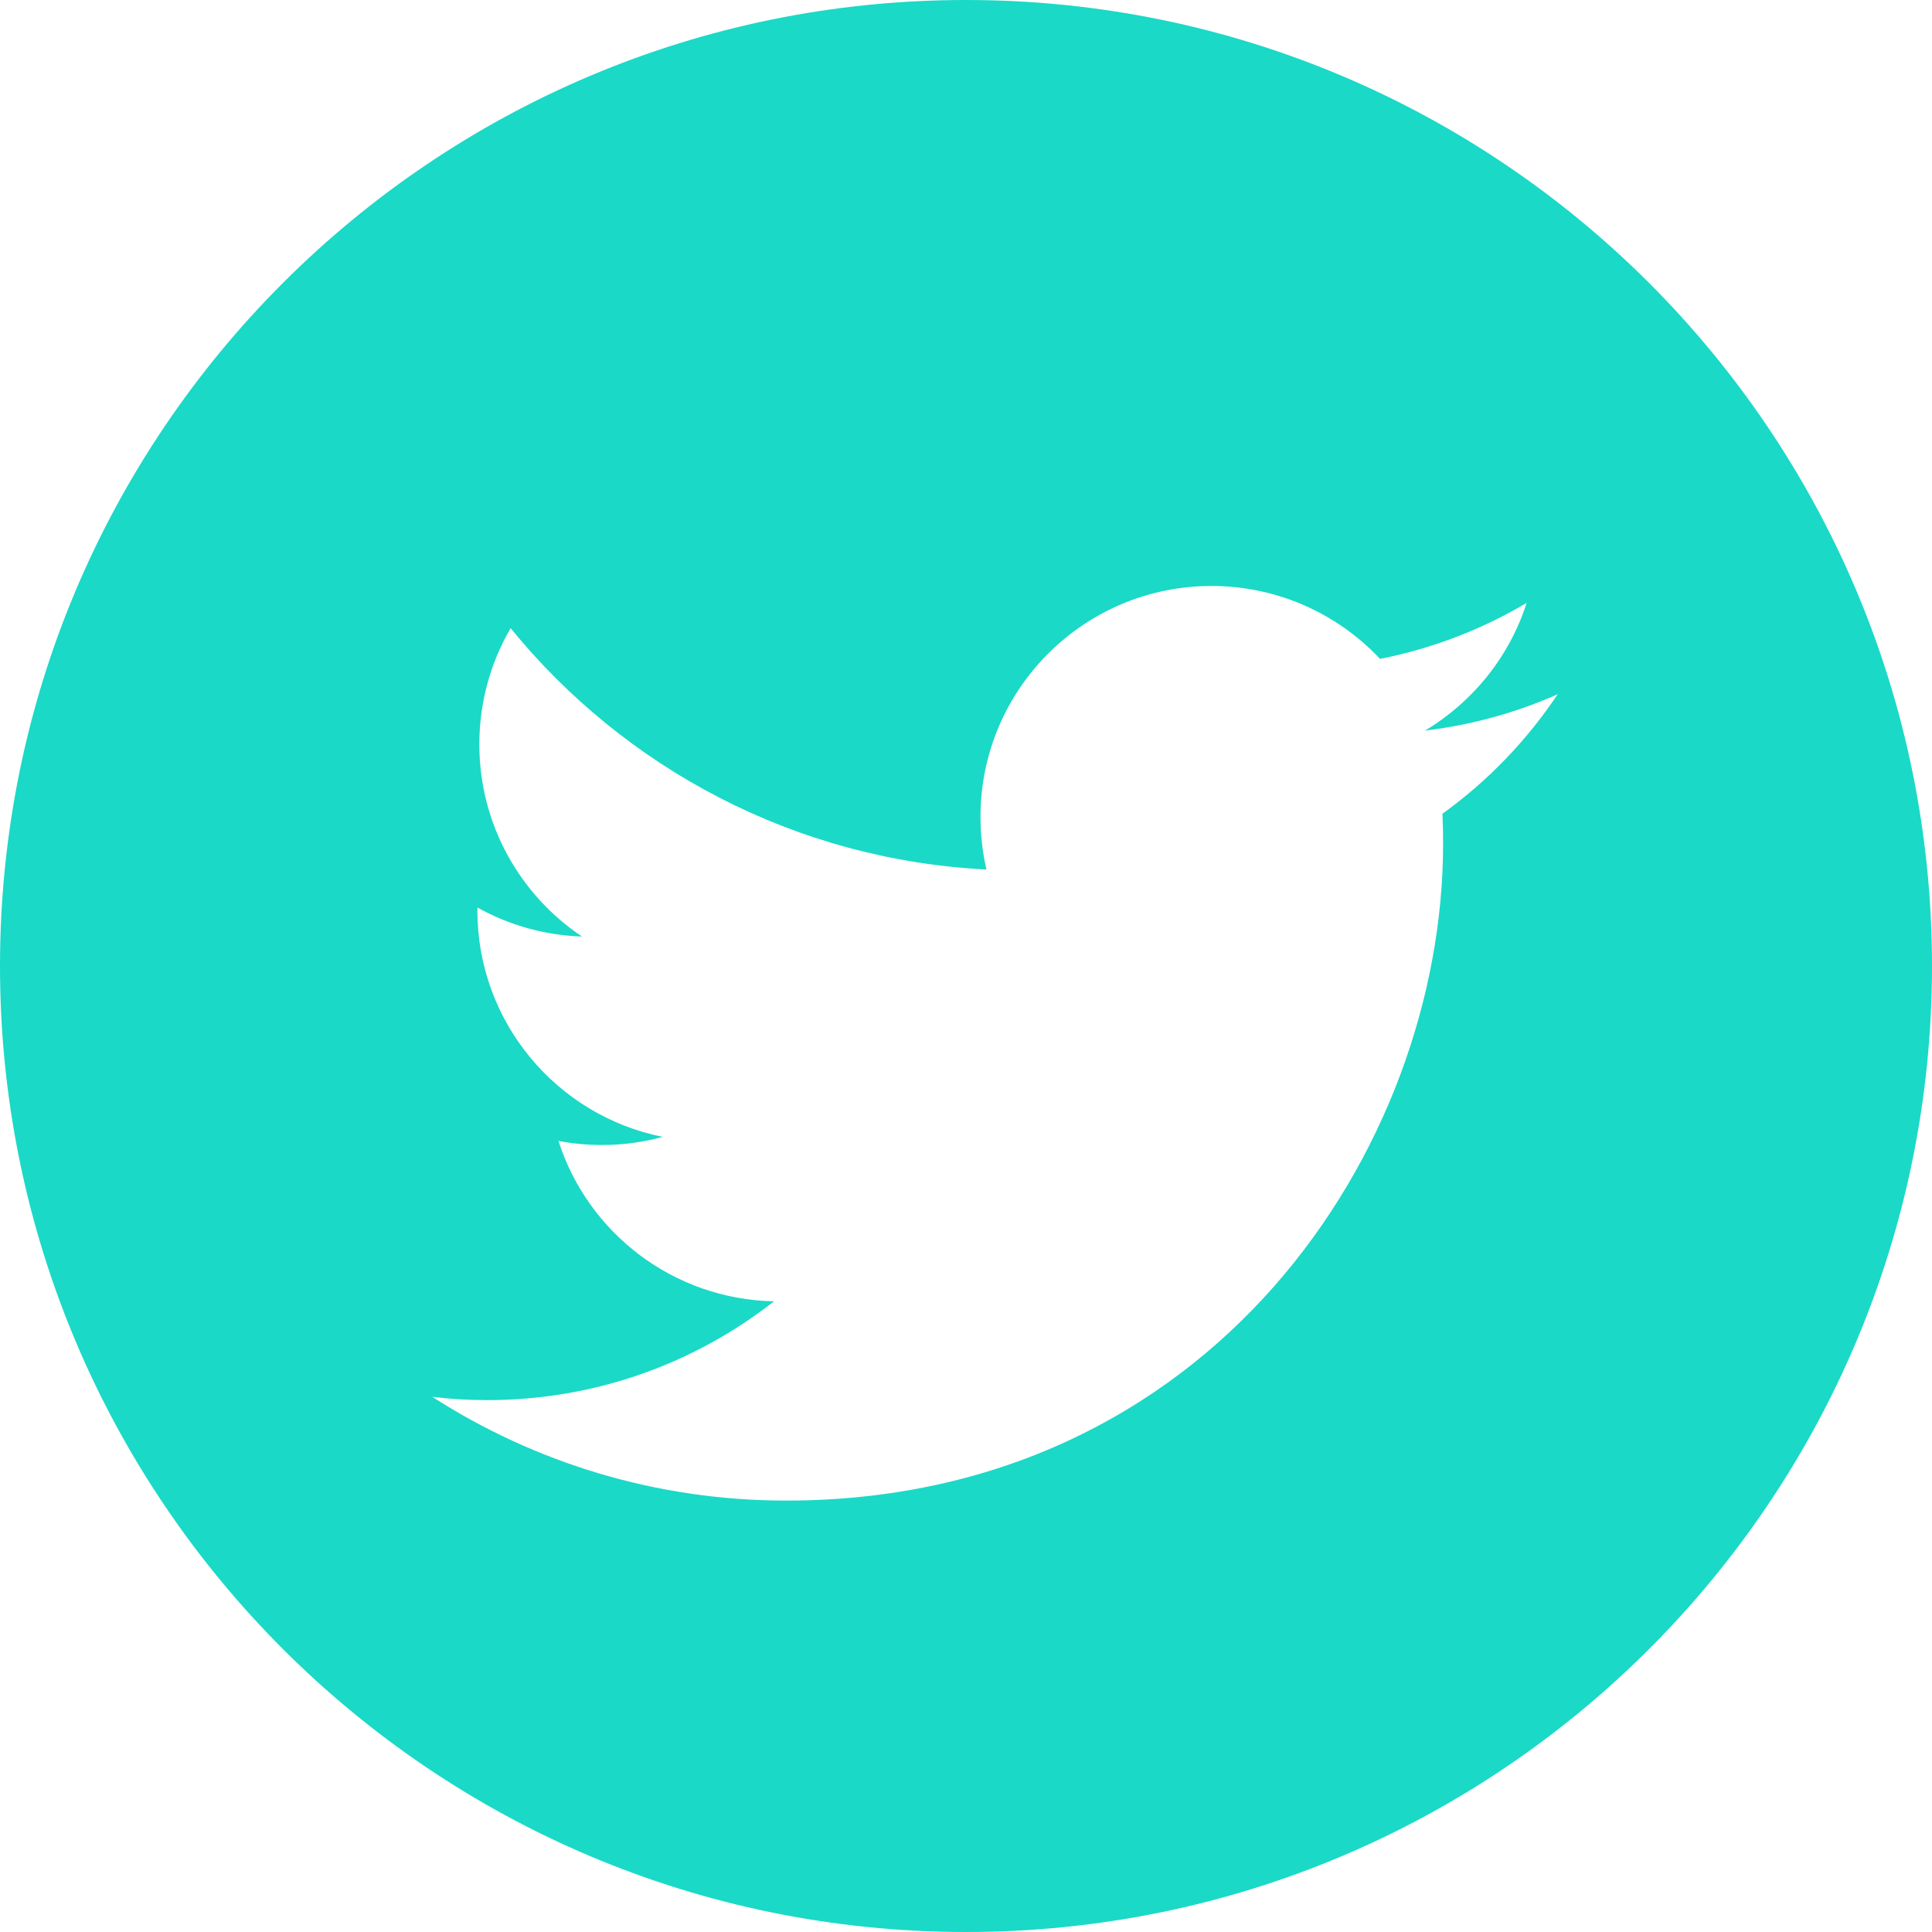 <?xml version="1.0" encoding="UTF-8"?>
<svg width="20px" height="20px" viewBox="0 0 20 20" version="1.1" xmlns="http://www.w3.org/2000/svg" xmlns:xlink="http://www.w3.org/1999/xlink">
    <title>Combined Shape</title>
    <g id="Home-page" stroke="none" stroke-width="1" fill="none" fill-rule="evenodd">
        <g id="Ibtdaa-About" transform="translate(-303, -401)" fill="#1AD9C7" fill-rule="nonzero">
            <g id="Section-1" transform="translate(160, 384)">
                <g id="Social-links" transform="translate(47, 17)">
                    <path d="M106,0 C111.523,0 116,4.477 116,10 C116,15.523 111.523,20 106,20 C100.477,20 96,15.523 96,10 C96,4.477 100.477,0 106,0 Z M108.541,6.066 C107.221,6.066 106.15,7.136 106.15,8.456 C106.15,8.644 106.171,8.826 106.212,9.001 C104.226,8.901 102.465,7.95 101.286,6.503 C101.08,6.856 100.962,7.267 100.962,7.705 C100.962,8.534 101.384,9.266 102.025,9.695 C101.634,9.682 101.265,9.575 100.943,9.395 L100.942,9.426 L100.942,9.426 C100.942,10.584 101.767,11.55 102.86,11.769 C102.66,11.824 102.448,11.853 102.23,11.853 C102.076,11.853 101.926,11.838 101.781,11.811 C102.085,12.76 102.967,13.451 104.013,13.471 C103.195,14.112 102.165,14.494 101.045,14.494 C100.852,14.494 100.661,14.483 100.475,14.46 C101.532,15.139 102.789,15.534 104.138,15.534 C108.535,15.534 110.939,11.892 110.939,8.733 C110.939,8.63 110.937,8.526 110.932,8.424 C111.4,8.087 111.805,7.666 112.125,7.187 C111.697,7.377 111.236,7.505 110.752,7.563 C111.246,7.267 111.625,6.799 111.804,6.241 C111.342,6.515 110.83,6.713 110.286,6.821 C109.85,6.356 109.228,6.066 108.541,6.066 Z" id="Combined-Shape"></path>
                </g>
            </g>
        </g>
    </g>
</svg>